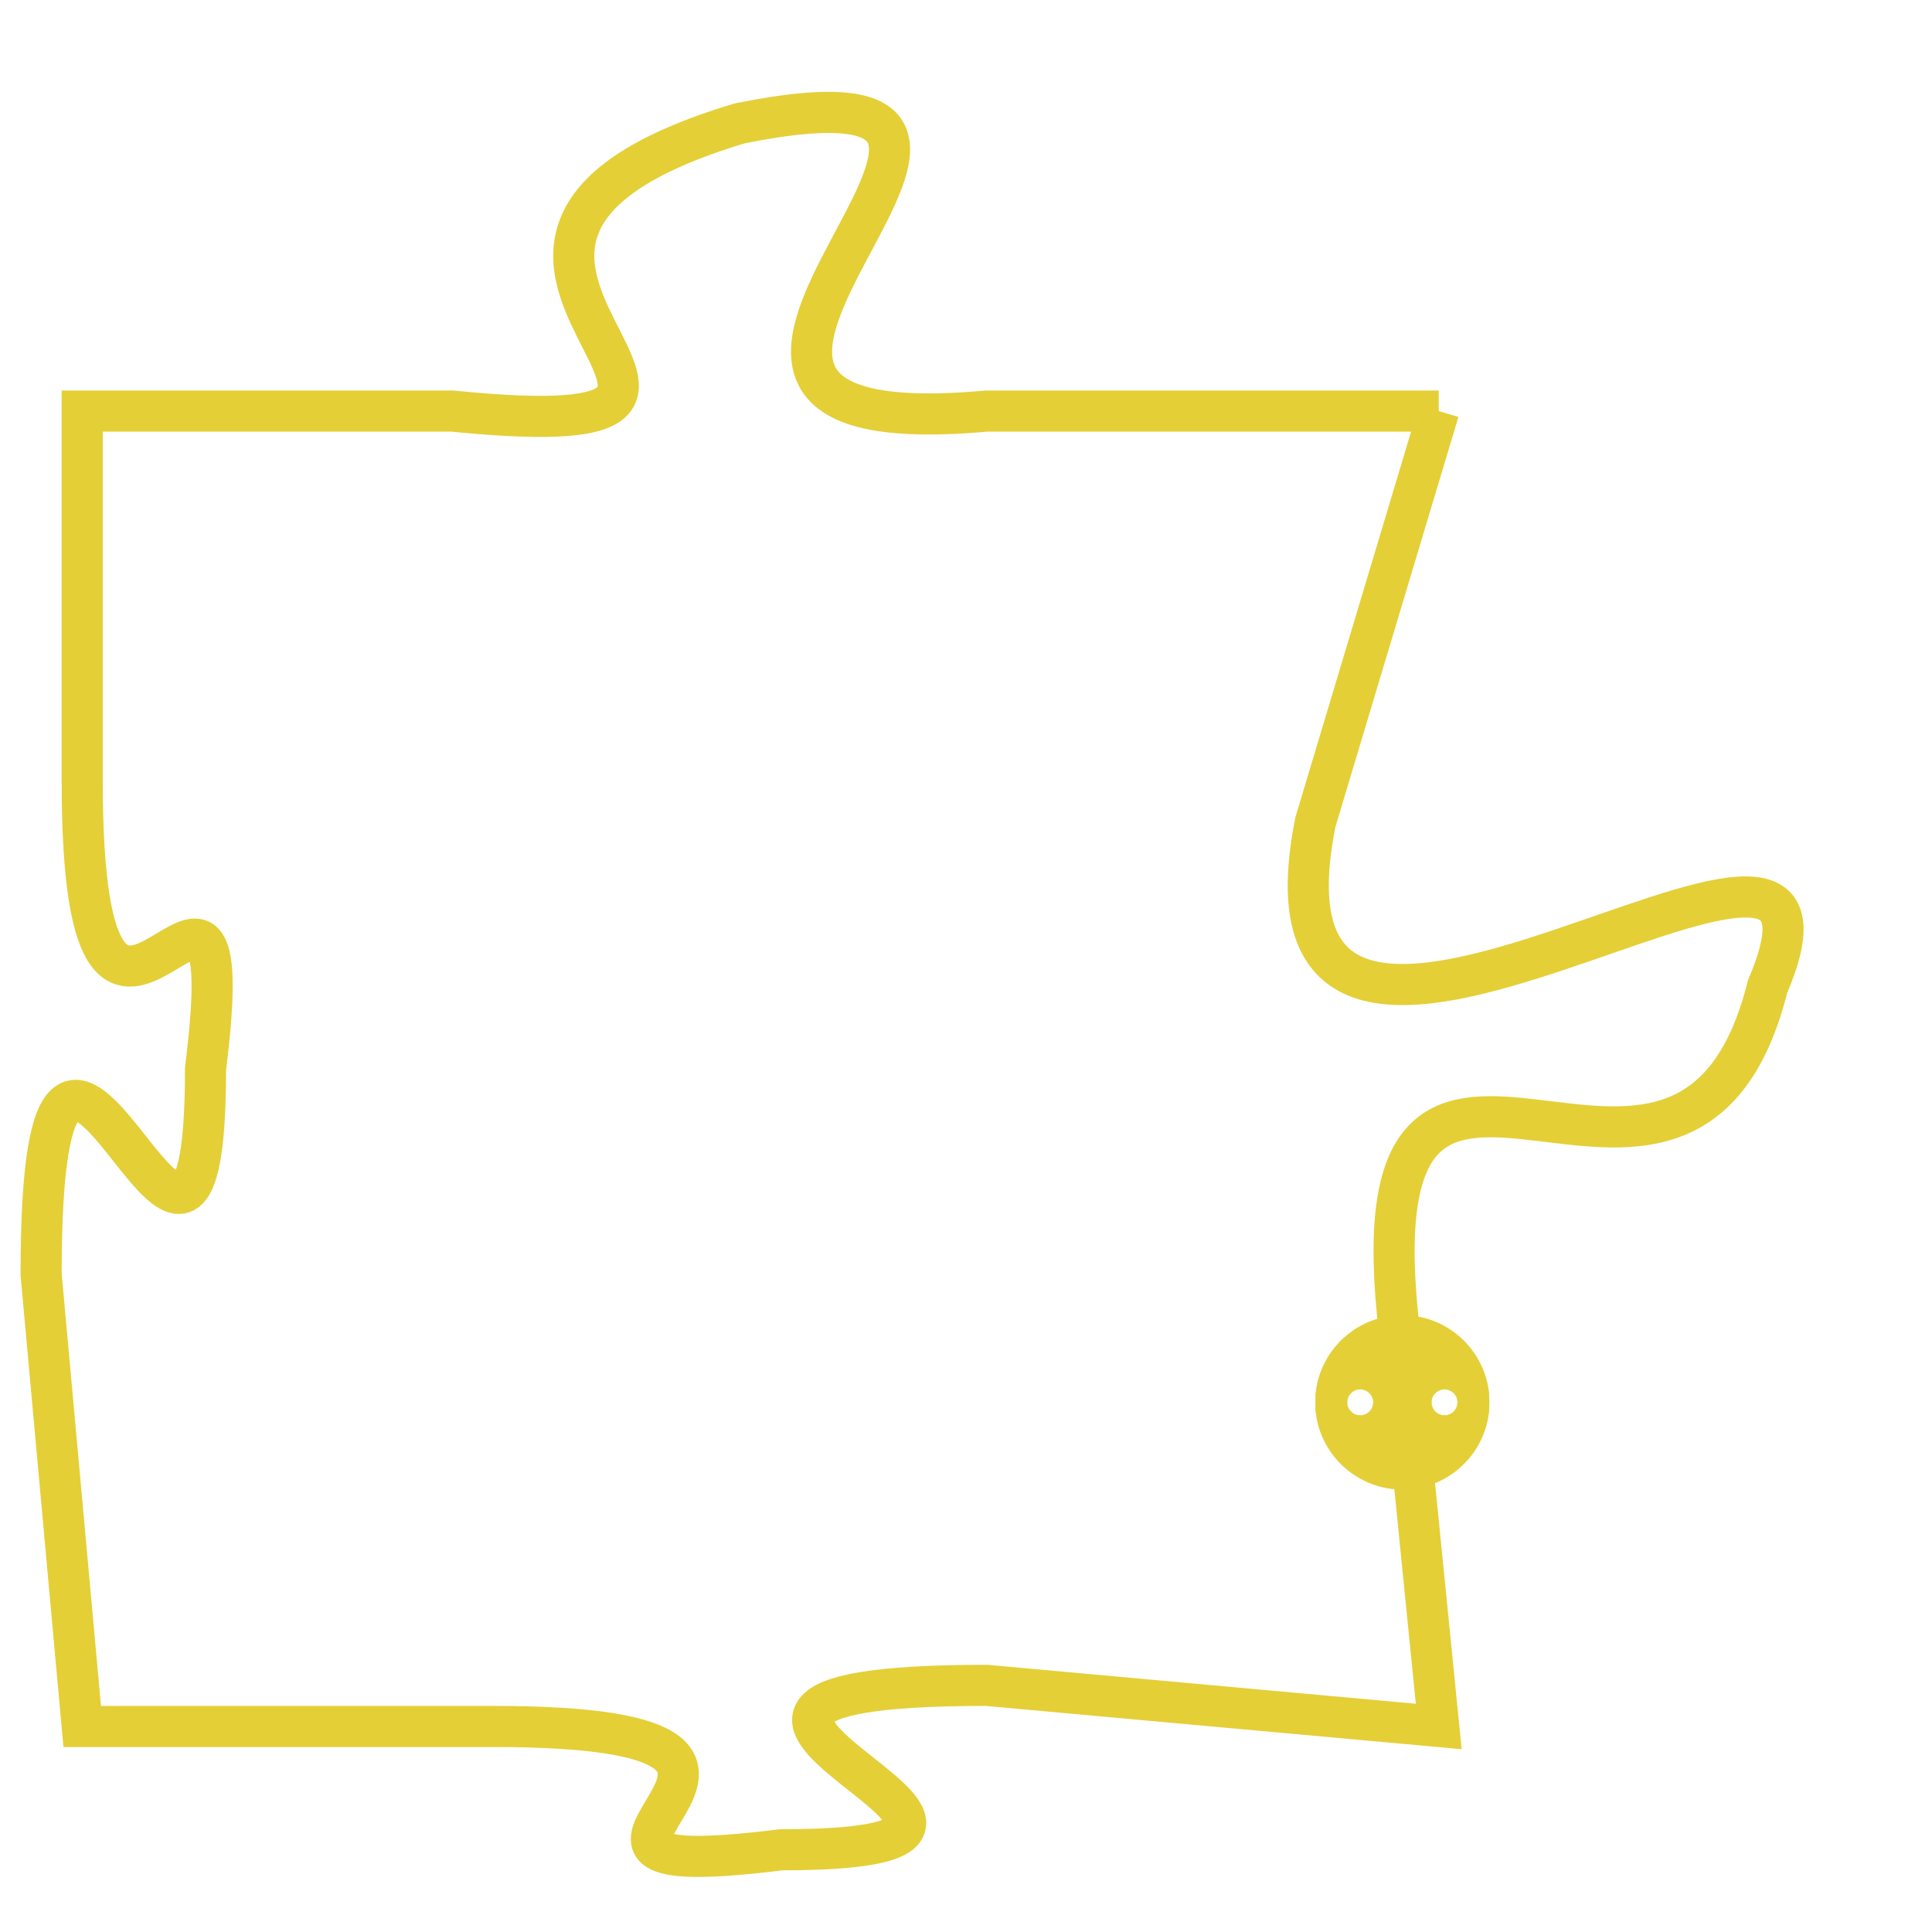 <svg version="1.1" xmlns="http://www.w3.org/2000/svg" xmlns:xlink="http://www.w3.org/1999/xlink" fill="transparent" x="0" y="0" width="350" height="350" preserveAspectRatio="xMinYMin slice"><style type="text/css">.links{fill:transparent;stroke: #E4CF37;}.links:hover{fill:#63D272; opacity:0.4;}</style><defs><g id="allt"><path id="t4564" d="M495,1120 L484,1120 C473,1121 488,1111 478,1113 C468,1116 481,1121 471,1120 L462,1120 462,1120 L462,1129 C462,1139 466,1128 465,1136 C465,1145 461,1130 461,1141 L462,1152 462,1152 L472,1152 C482,1152 471,1156 479,1155 C488,1155 473,1151 484,1151 L495,1152 495,1152 L494,1142 C493,1132 501,1142 503,1134 C506,1127 490,1140 492,1130 L495,1120"/></g><clipPath id="c" clipRule="evenodd" fill="transparent"><use href="#t4564"/></clipPath></defs><svg viewBox="460 1110 47 47" preserveAspectRatio="xMinYMin meet"><svg width="4380" height="2430"><g><image crossorigin="anonymous" x="0" y="0" href="https://nftpuzzle.license-token.com/assets/completepuzzle.svg" width="100%" height="100%" /><g class="links"><use href="#t4564"/></g></g></svg><svg x="492" y="1142" height="9%" width="9%" viewBox="0 0 330 330"><g><a xlink:href="https://nftpuzzle.license-token.com/" class="links"><title>See the most innovative NFT based token software licensing project</title><path fill="#E4CF37" id="more" d="M165,0C74.019,0,0,74.019,0,165s74.019,165,165,165s165-74.019,165-165S255.981,0,165,0z M85,190 c-13.785,0-25-11.215-25-25s11.215-25,25-25s25,11.215,25,25S98.785,190,85,190z M165,190c-13.785,0-25-11.215-25-25 s11.215-25,25-25s25,11.215,25,25S178.785,190,165,190z M245,190c-13.785,0-25-11.215-25-25s11.215-25,25-25 c13.785,0,25,11.215,25,25S258.785,190,245,190z"></path></a></g></svg></svg></svg>